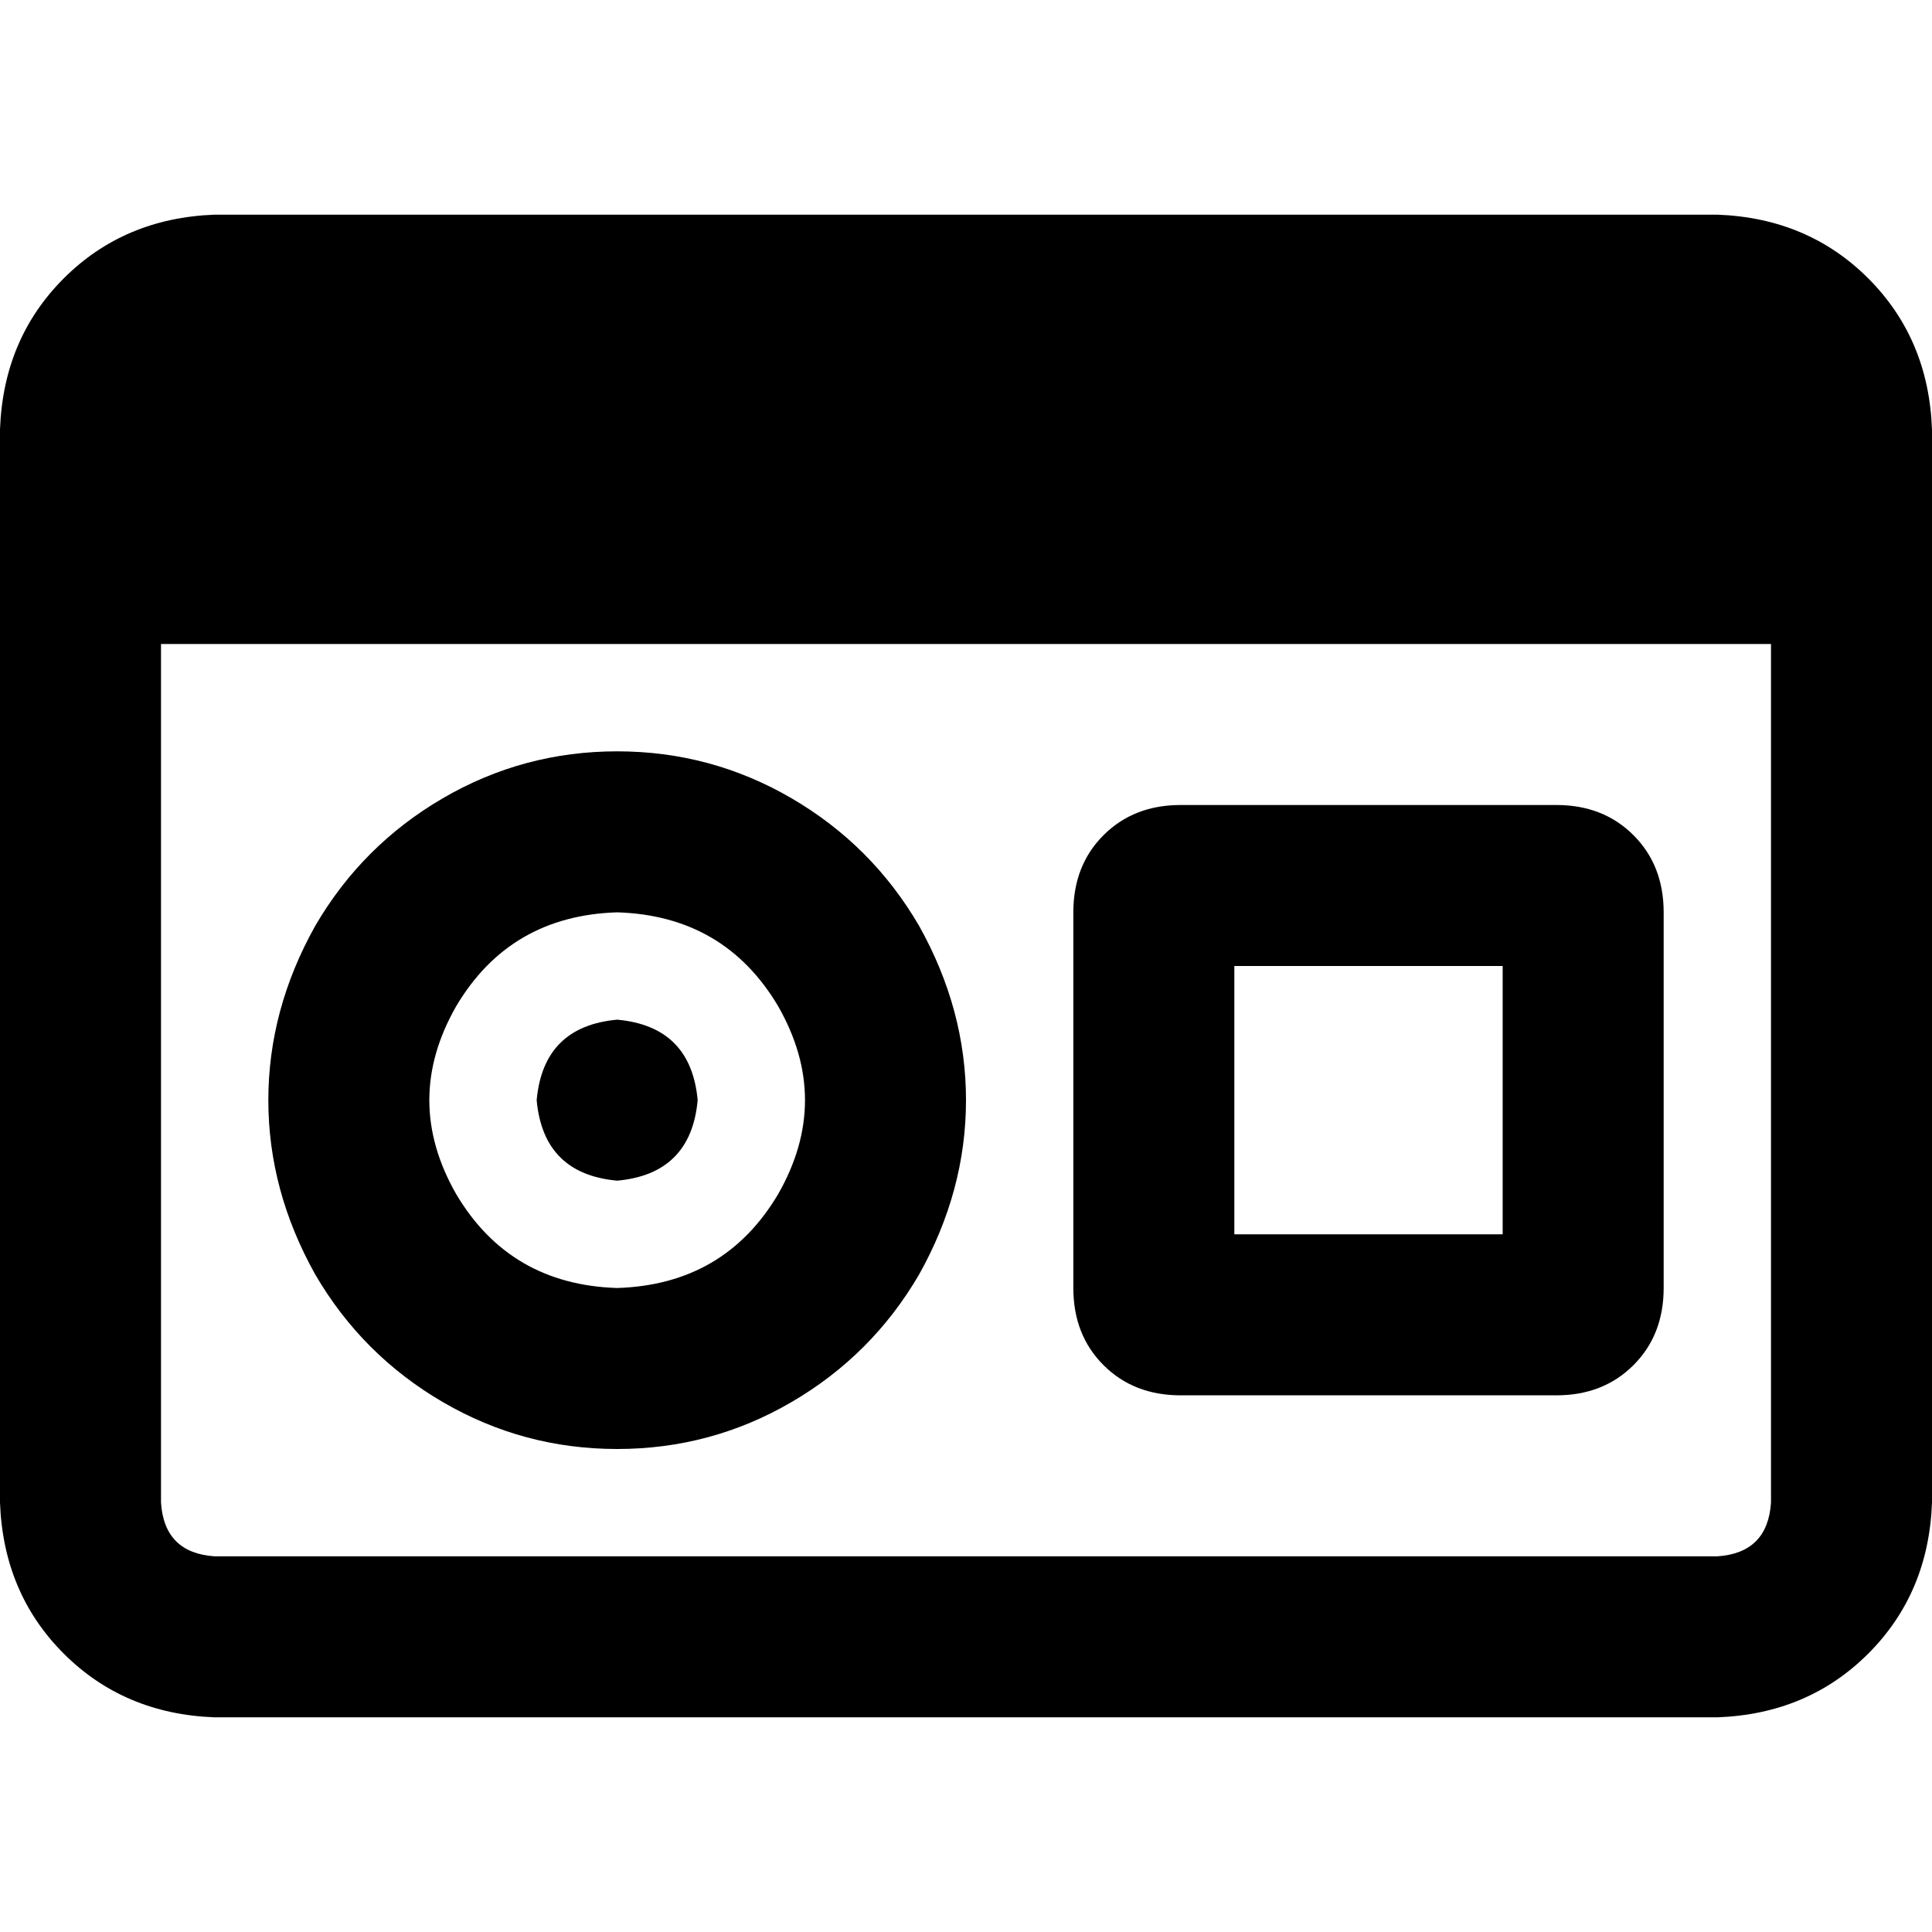 <svg xmlns="http://www.w3.org/2000/svg" viewBox="0 0 512 512">
  <path d="M 42.667 398.222 L 42.667 170.667 L 42.667 398.222 L 42.667 170.667 L 469.333 170.667 L 469.333 170.667 L 469.333 398.222 L 469.333 398.222 Q 468.444 411.556 455.111 412.444 L 56.889 412.444 L 56.889 412.444 Q 43.556 411.556 42.667 398.222 L 42.667 398.222 Z M 56.889 56.889 Q 32.889 57.778 16.889 73.778 L 16.889 73.778 L 16.889 73.778 Q 0.889 89.778 0 113.778 L 0 398.222 L 0 398.222 Q 0.889 422.222 16.889 438.222 Q 32.889 454.222 56.889 455.111 L 455.111 455.111 L 455.111 455.111 Q 479.111 454.222 495.111 438.222 Q 511.111 422.222 512 398.222 L 512 113.778 L 512 113.778 Q 511.111 89.778 495.111 73.778 Q 479.111 57.778 455.111 56.889 L 56.889 56.889 L 56.889 56.889 Z M 327.111 256 L 398.222 256 L 327.111 256 L 398.222 256 L 398.222 327.111 L 398.222 327.111 L 327.111 327.111 L 327.111 327.111 L 327.111 256 L 327.111 256 Z M 284.444 241.778 L 284.444 341.333 L 284.444 241.778 L 284.444 341.333 Q 284.444 353.778 292.444 361.778 Q 300.444 369.778 312.889 369.778 L 412.444 369.778 L 412.444 369.778 Q 424.889 369.778 432.889 361.778 Q 440.889 353.778 440.889 341.333 L 440.889 241.778 L 440.889 241.778 Q 440.889 229.333 432.889 221.333 Q 424.889 213.333 412.444 213.333 L 312.889 213.333 L 312.889 213.333 Q 300.444 213.333 292.444 221.333 Q 284.444 229.333 284.444 241.778 L 284.444 241.778 Z M 163.556 241.778 Q 192 242.667 206.222 266.667 Q 220.444 291.556 206.222 316.444 Q 192 340.444 163.556 341.333 Q 135.111 340.444 120.889 316.444 Q 106.667 291.556 120.889 266.667 Q 135.111 242.667 163.556 241.778 L 163.556 241.778 Z M 163.556 384 Q 188.444 384 209.778 371.556 L 209.778 371.556 L 209.778 371.556 Q 231.111 359.111 243.556 337.778 Q 256 315.556 256 291.556 Q 256 267.556 243.556 245.333 Q 231.111 224 209.778 211.556 Q 188.444 199.111 163.556 199.111 Q 138.667 199.111 117.333 211.556 Q 96 224 83.556 245.333 Q 71.111 267.556 71.111 291.556 Q 71.111 315.556 83.556 337.778 Q 96 359.111 117.333 371.556 Q 138.667 384 163.556 384 L 163.556 384 Z M 163.556 312.889 Q 183.111 311.111 184.889 291.556 Q 183.111 272 163.556 270.222 Q 144 272 142.222 291.556 Q 144 311.111 163.556 312.889 L 163.556 312.889 Z" />
</svg>